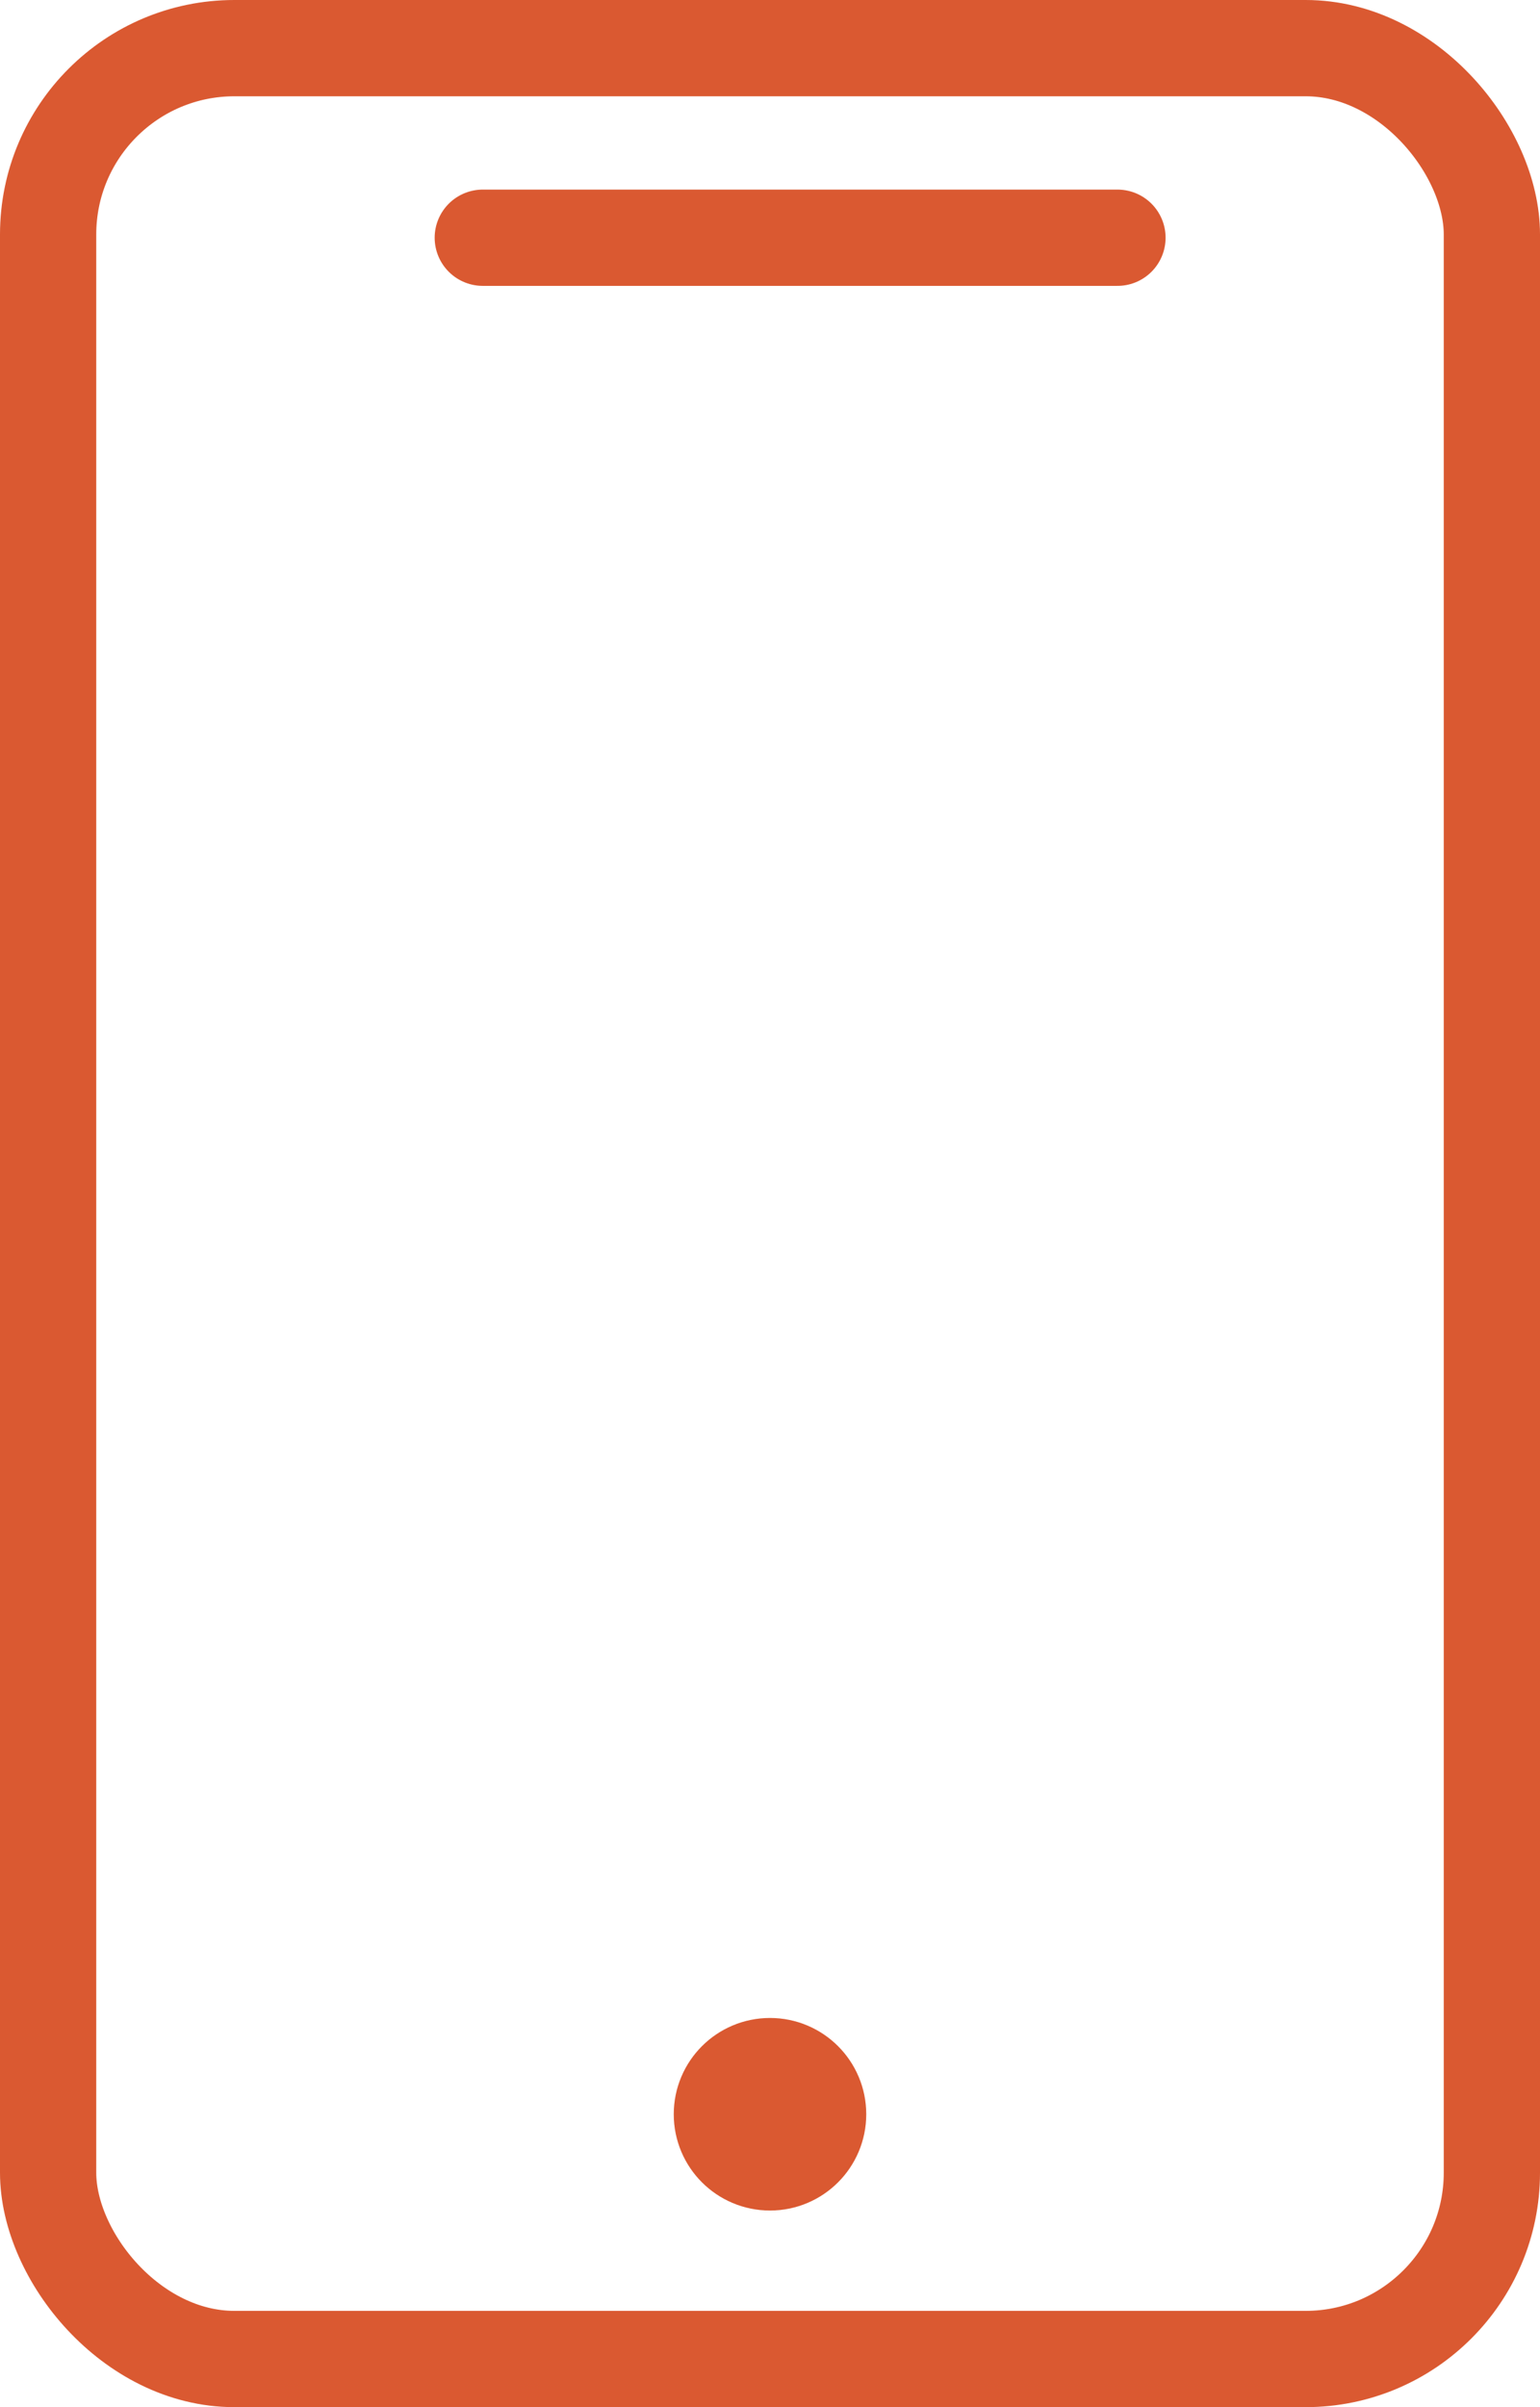 <svg xmlns="http://www.w3.org/2000/svg" width="16" height="25" viewBox="0 0 16 25">
  <g id="Group_550" data-name="Group 550" transform="translate(-492.962 -510.466)">
    <line id="Line_5" data-name="Line 5" x2="6.594" transform="translate(497.978 512.935)" fill="none" stroke="#da5931" stroke-linecap="round" stroke-linejoin="round" stroke-width="1"/>
    <circle id="Ellipse_19" data-name="Ellipse 19" cx="0.5" cy="0.5" r="0.5" transform="translate(500.462 531.924)" fill="none" stroke="#da5931" stroke-linecap="round" stroke-linejoin="round" stroke-width="1"/>
    <rect id="Rectangle_865" data-name="Rectangle 865" width="15" height="24" rx="1.935" transform="translate(493.462 510.966)" fill="none" stroke="#da5931" stroke-linecap="round" stroke-linejoin="round" stroke-width="1"/>
  </g>
</svg>
